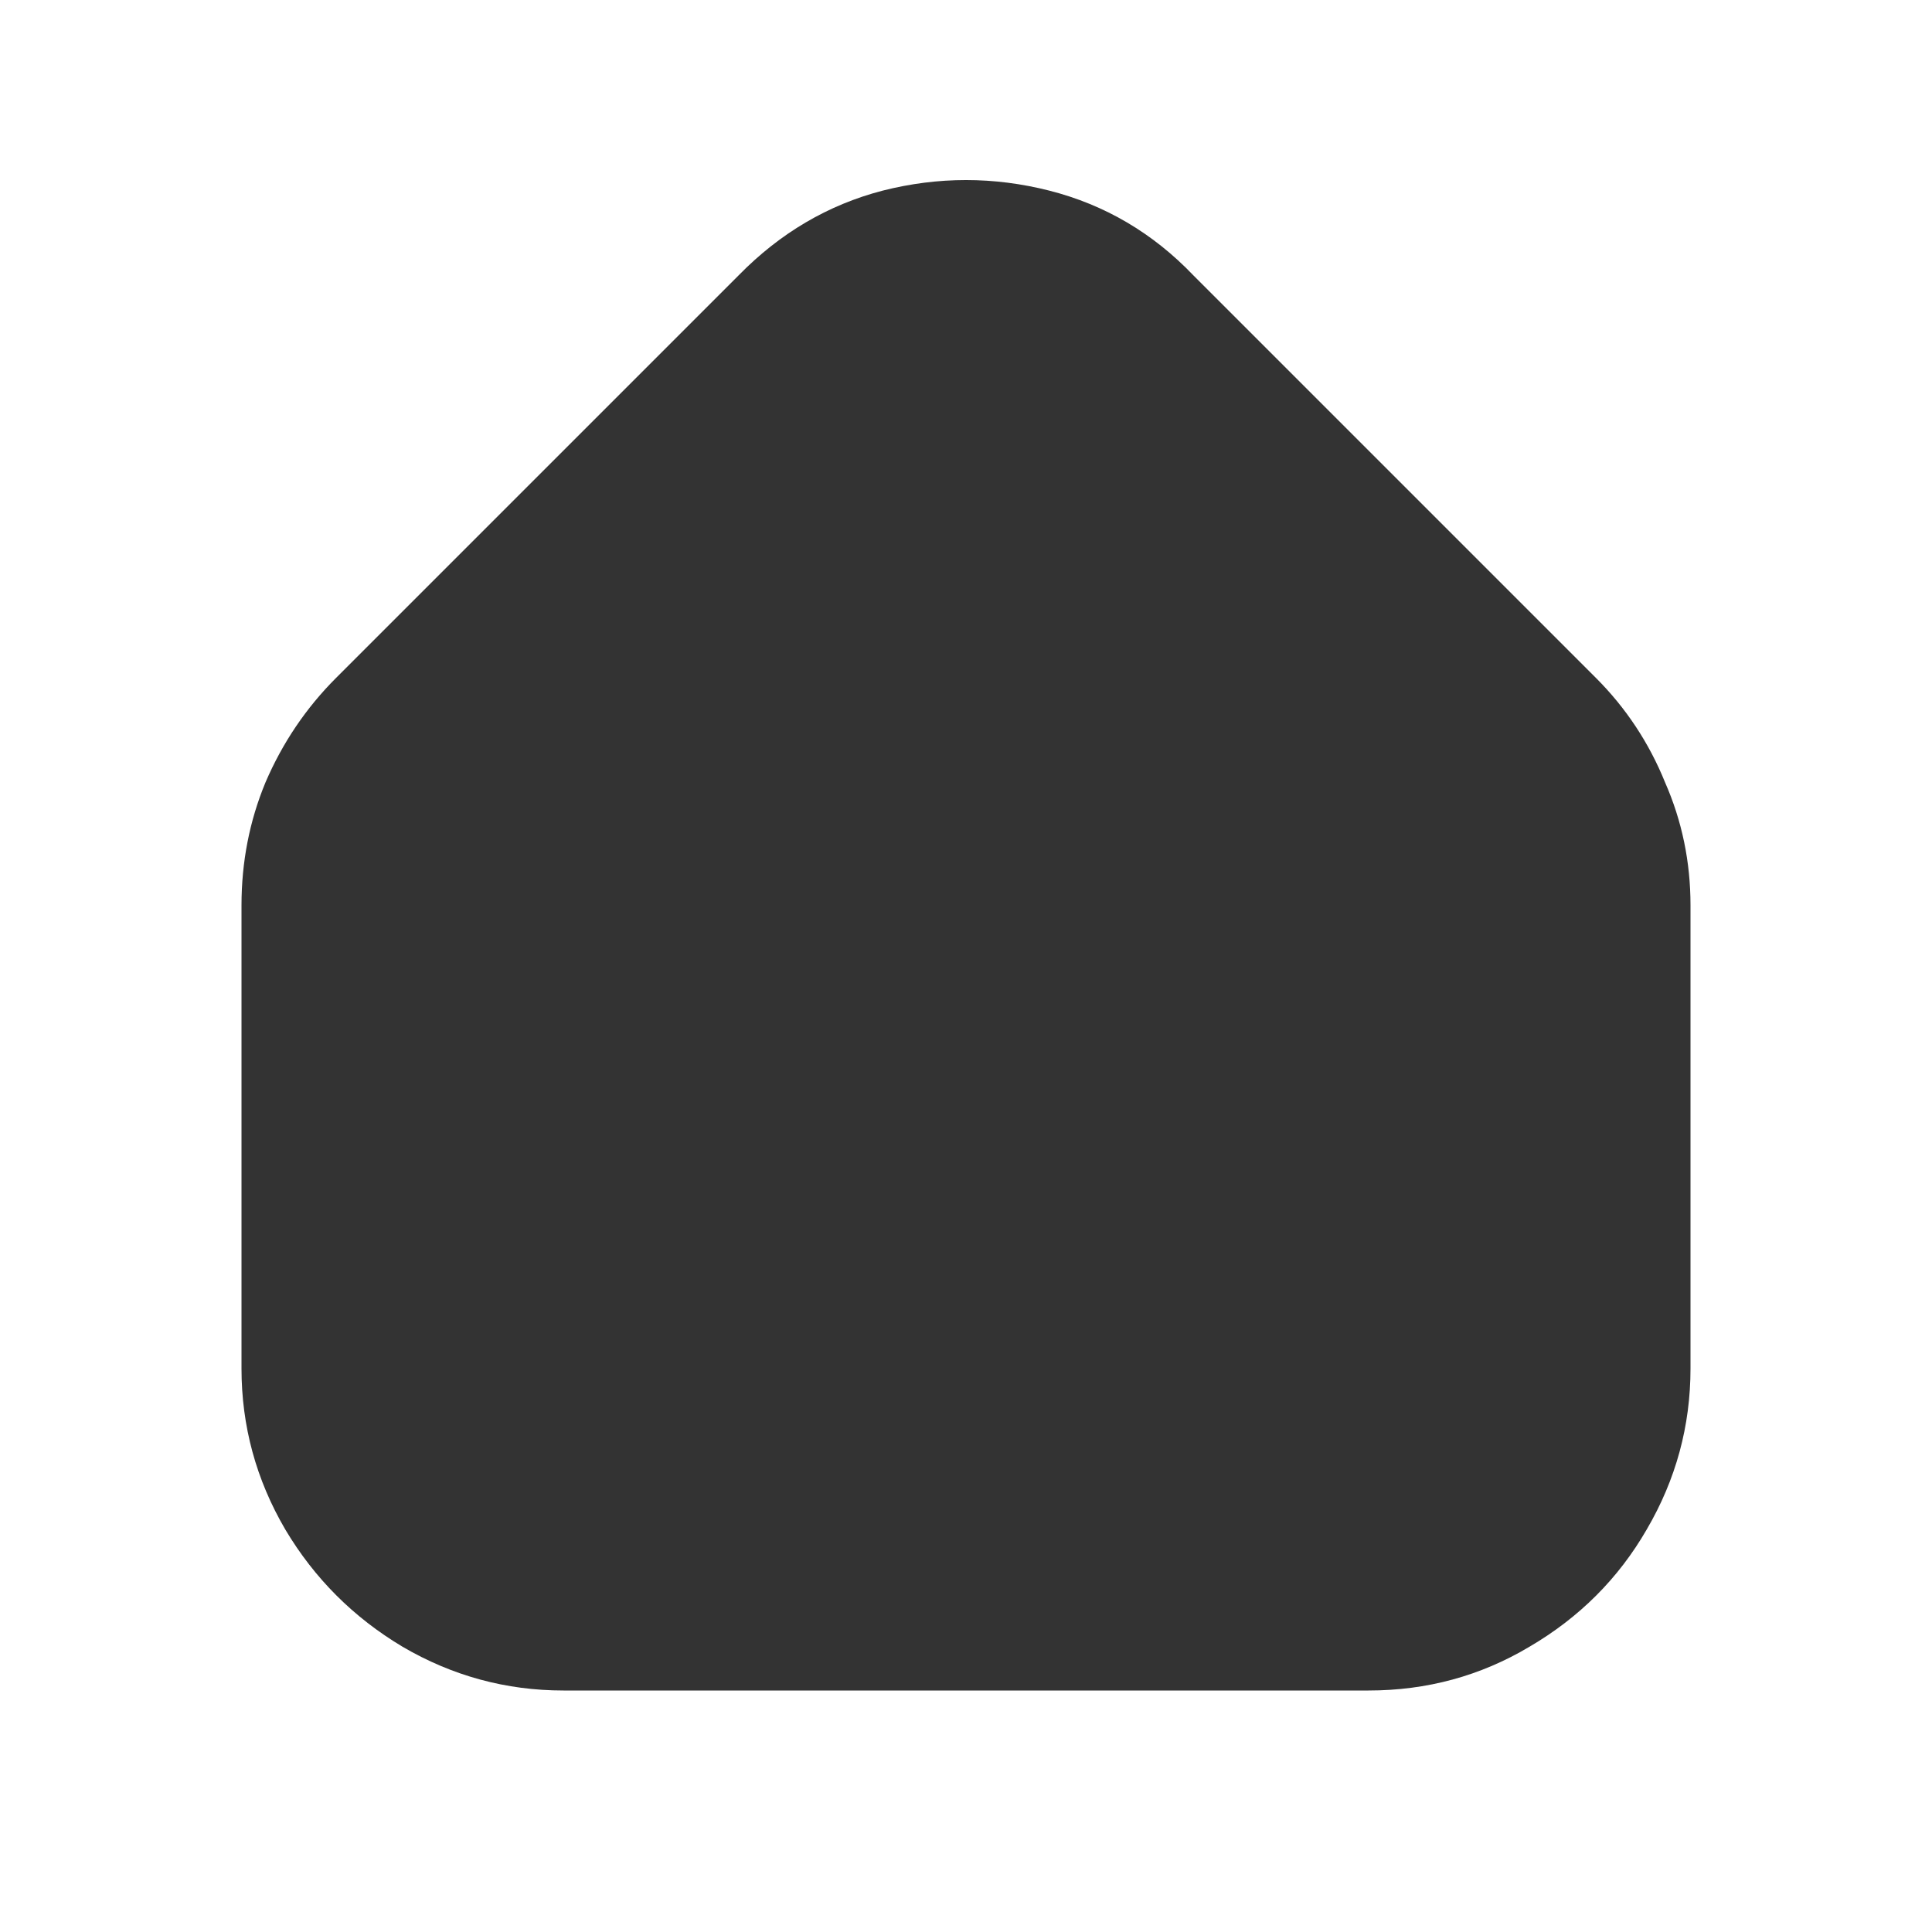 <svg width="24" height="24" viewBox="0 0 24 24" fill="none" xmlns="http://www.w3.org/2000/svg">
<path d="M7 21C6.287 21 5.62 20.819 5 20.456C4.392 20.093 3.906 19.608 3.544 19C3.181 18.38 3 17.713 3 17V11.246C3 10.708 3.099 10.199 3.298 9.719C3.509 9.228 3.801 8.795 4.175 8.421L9.175 3.421C9.69 2.895 10.287 2.544 10.965 2.368C11.655 2.193 12.345 2.193 13.035 2.368C13.725 2.544 14.322 2.895 14.825 3.421L19.825 8.421C20.199 8.795 20.485 9.228 20.684 9.719C20.895 10.199 21 10.708 21 11.246V17C21 17.713 20.819 18.38 20.456 19C20.105 19.608 19.62 20.093 19 20.456C18.392 20.819 17.725 21 17 21H7Z" fill="#333333"/>
</svg>
